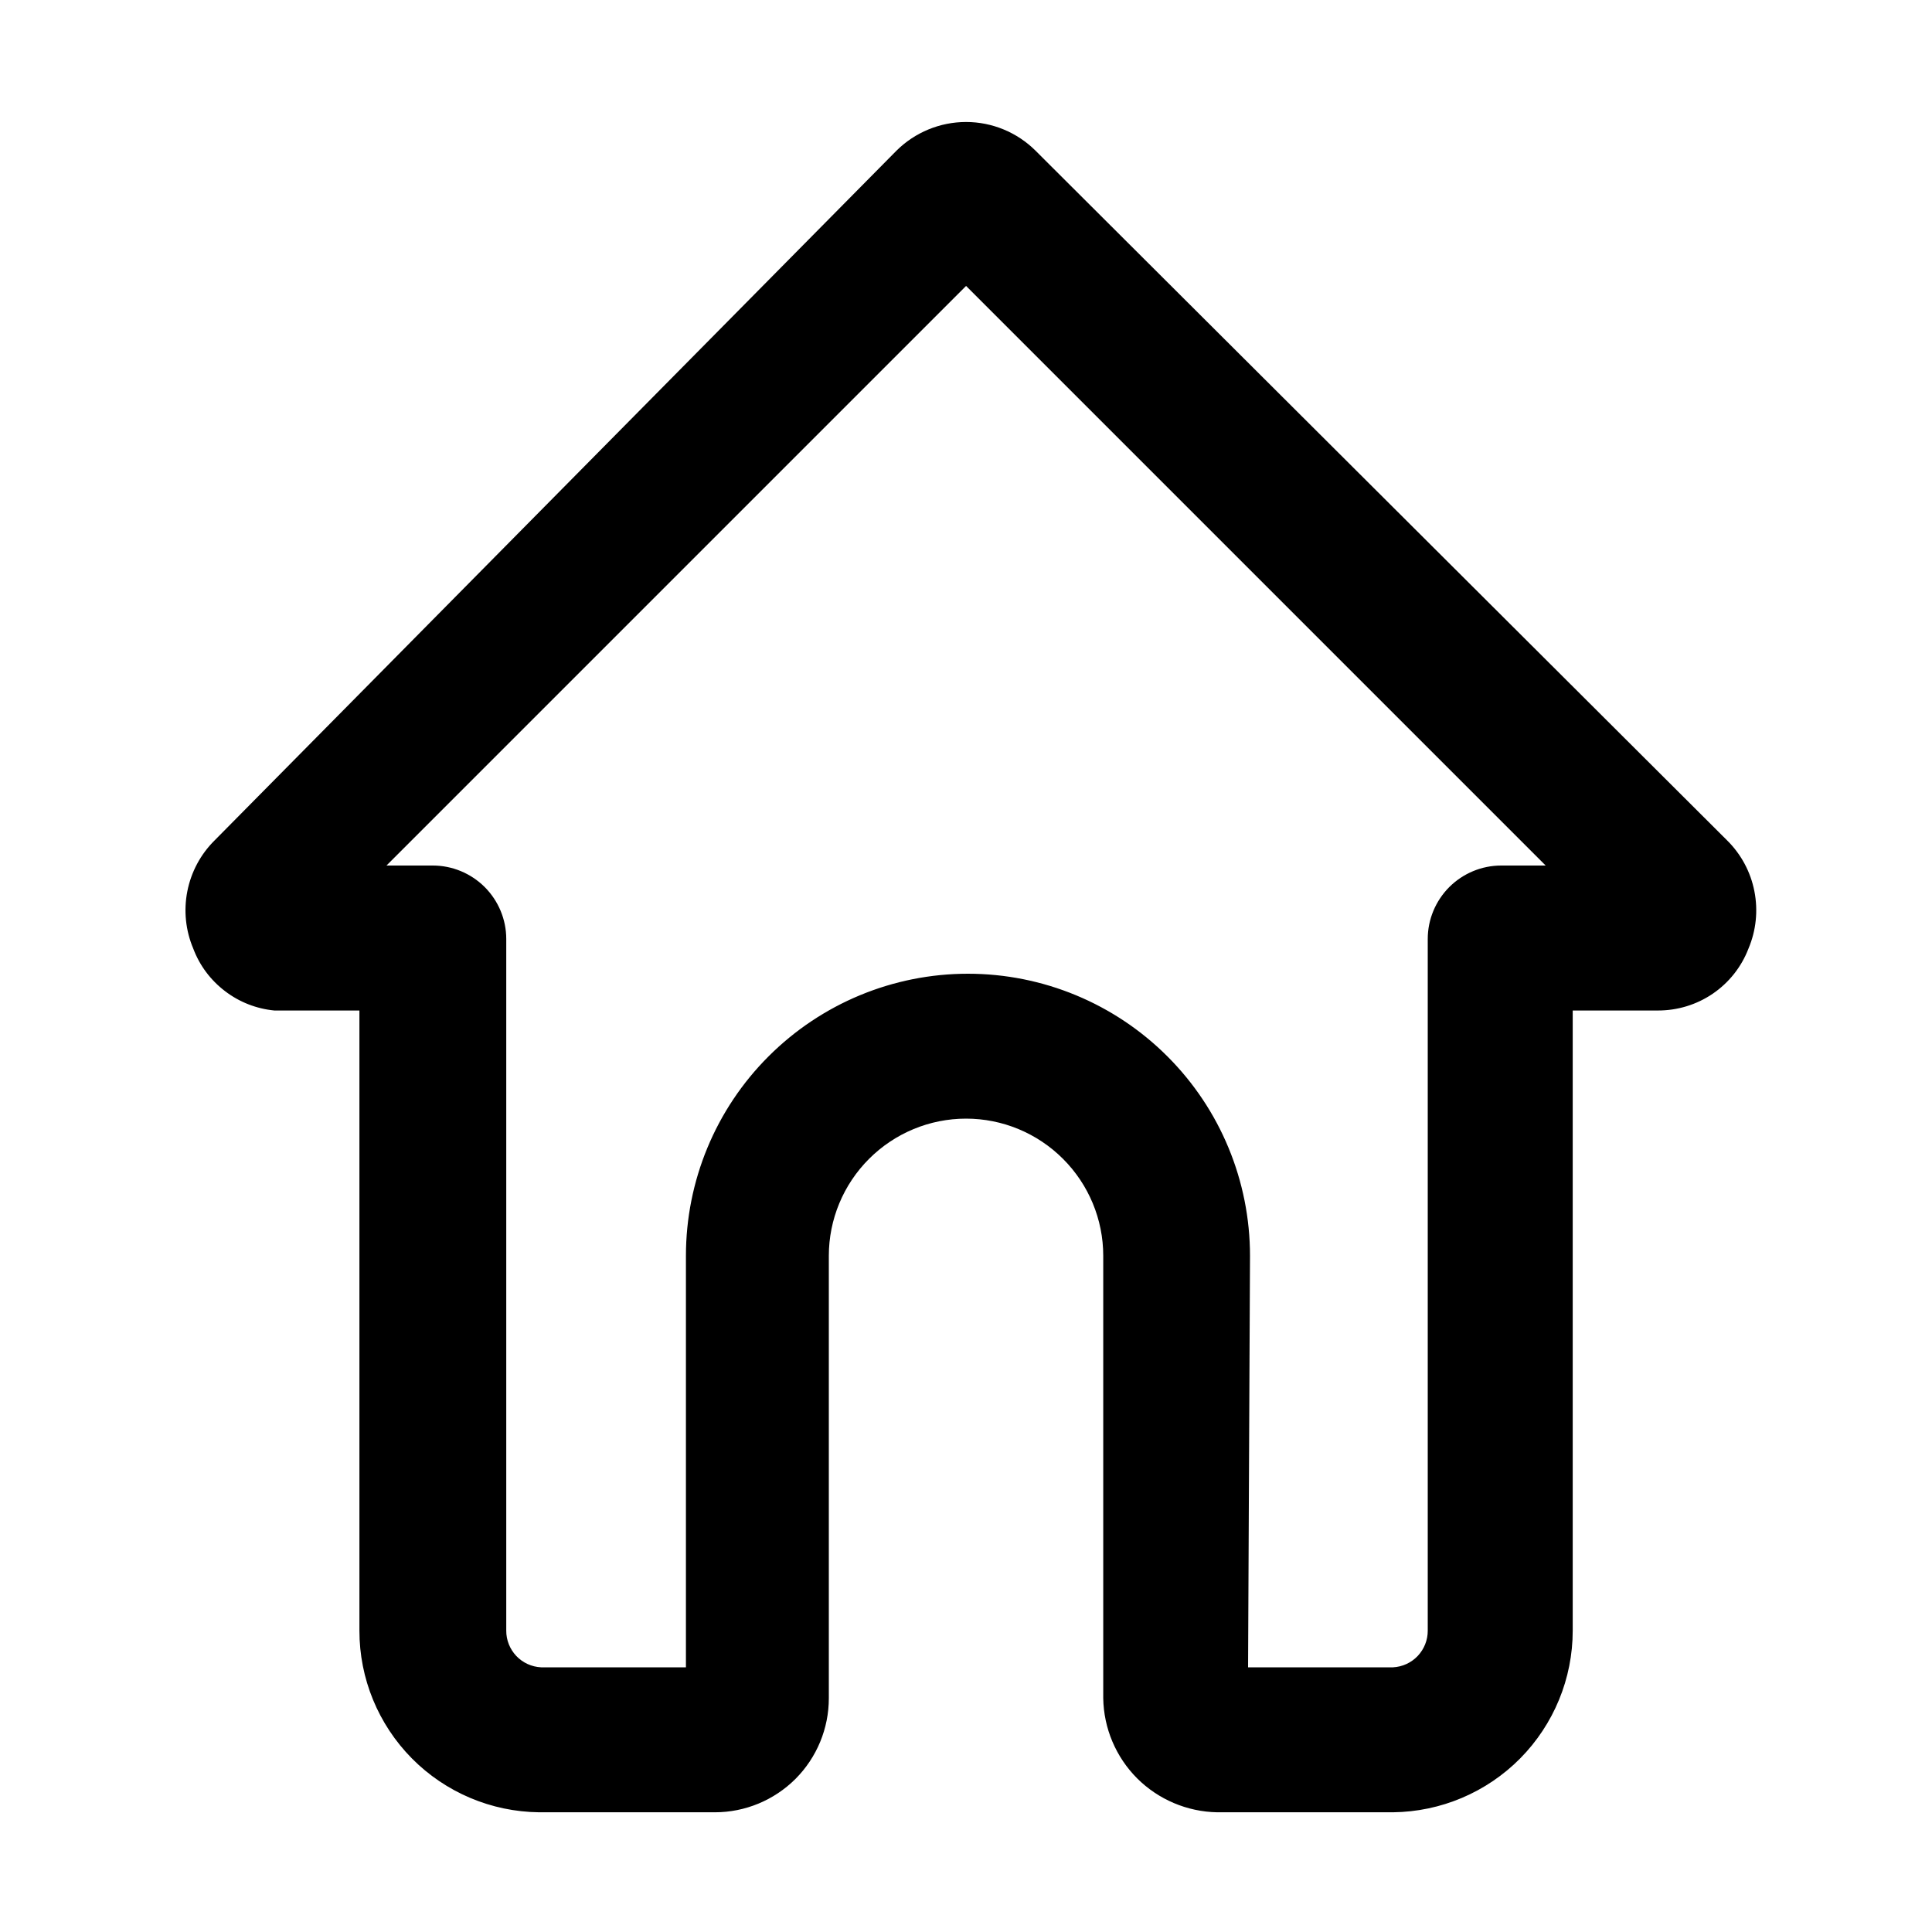 <svg width="20" height="20" viewBox="0 0 28 28" xmlns="http://www.w3.org/2000/svg">
<path d="M20.189 26.265H17.64C17.205 26.257 16.789 26.081 16.48 25.773C16.172 25.464 15.996 25.048 15.989 24.613V18.2C15.989 17.673 15.779 17.168 15.406 16.795C15.033 16.422 14.528 16.212 14.001 16.212C13.473 16.212 12.968 16.422 12.595 16.795C12.222 17.168 12.012 17.673 12.012 18.2V24.613C12.012 25.051 11.838 25.471 11.529 25.781C11.219 26.09 10.799 26.265 10.361 26.265H7.813C7.119 26.257 6.457 25.977 5.969 25.484C5.482 24.991 5.208 24.326 5.209 23.632V14.645H3.977C3.716 14.62 3.468 14.523 3.261 14.364C3.053 14.206 2.893 13.993 2.801 13.748C2.69 13.486 2.66 13.197 2.715 12.917C2.77 12.638 2.907 12.381 3.109 12.181L12.992 2.184C13.26 1.918 13.623 1.768 14.001 1.768C14.378 1.768 14.741 1.918 15.008 2.184L25.032 12.181C25.234 12.381 25.372 12.638 25.426 12.917C25.481 13.197 25.451 13.486 25.34 13.748C25.238 14.014 25.057 14.242 24.822 14.402C24.587 14.562 24.309 14.646 24.024 14.645H22.793V23.632C22.793 24.326 22.519 24.991 22.032 25.484C21.544 25.977 20.882 26.257 20.189 26.265ZM18.088 24.164H20.189C20.325 24.157 20.453 24.098 20.547 23.999C20.64 23.9 20.693 23.769 20.692 23.632V13.608C20.692 13.326 20.805 13.056 21.004 12.856C21.204 12.657 21.474 12.544 21.756 12.544H22.401L14.001 4.144L5.601 12.544H6.273C6.555 12.544 6.825 12.657 7.025 12.856C7.224 13.056 7.337 13.326 7.337 13.608V23.632C7.336 23.769 7.389 23.9 7.482 23.999C7.576 24.098 7.704 24.157 7.841 24.164H9.941V18.2C9.941 17.116 10.371 16.076 11.138 15.31C11.905 14.543 12.944 14.112 14.028 14.112C15.113 14.112 16.152 14.543 16.919 15.31C17.686 16.076 18.116 17.116 18.116 18.2L18.088 24.164Z" />
</svg>

